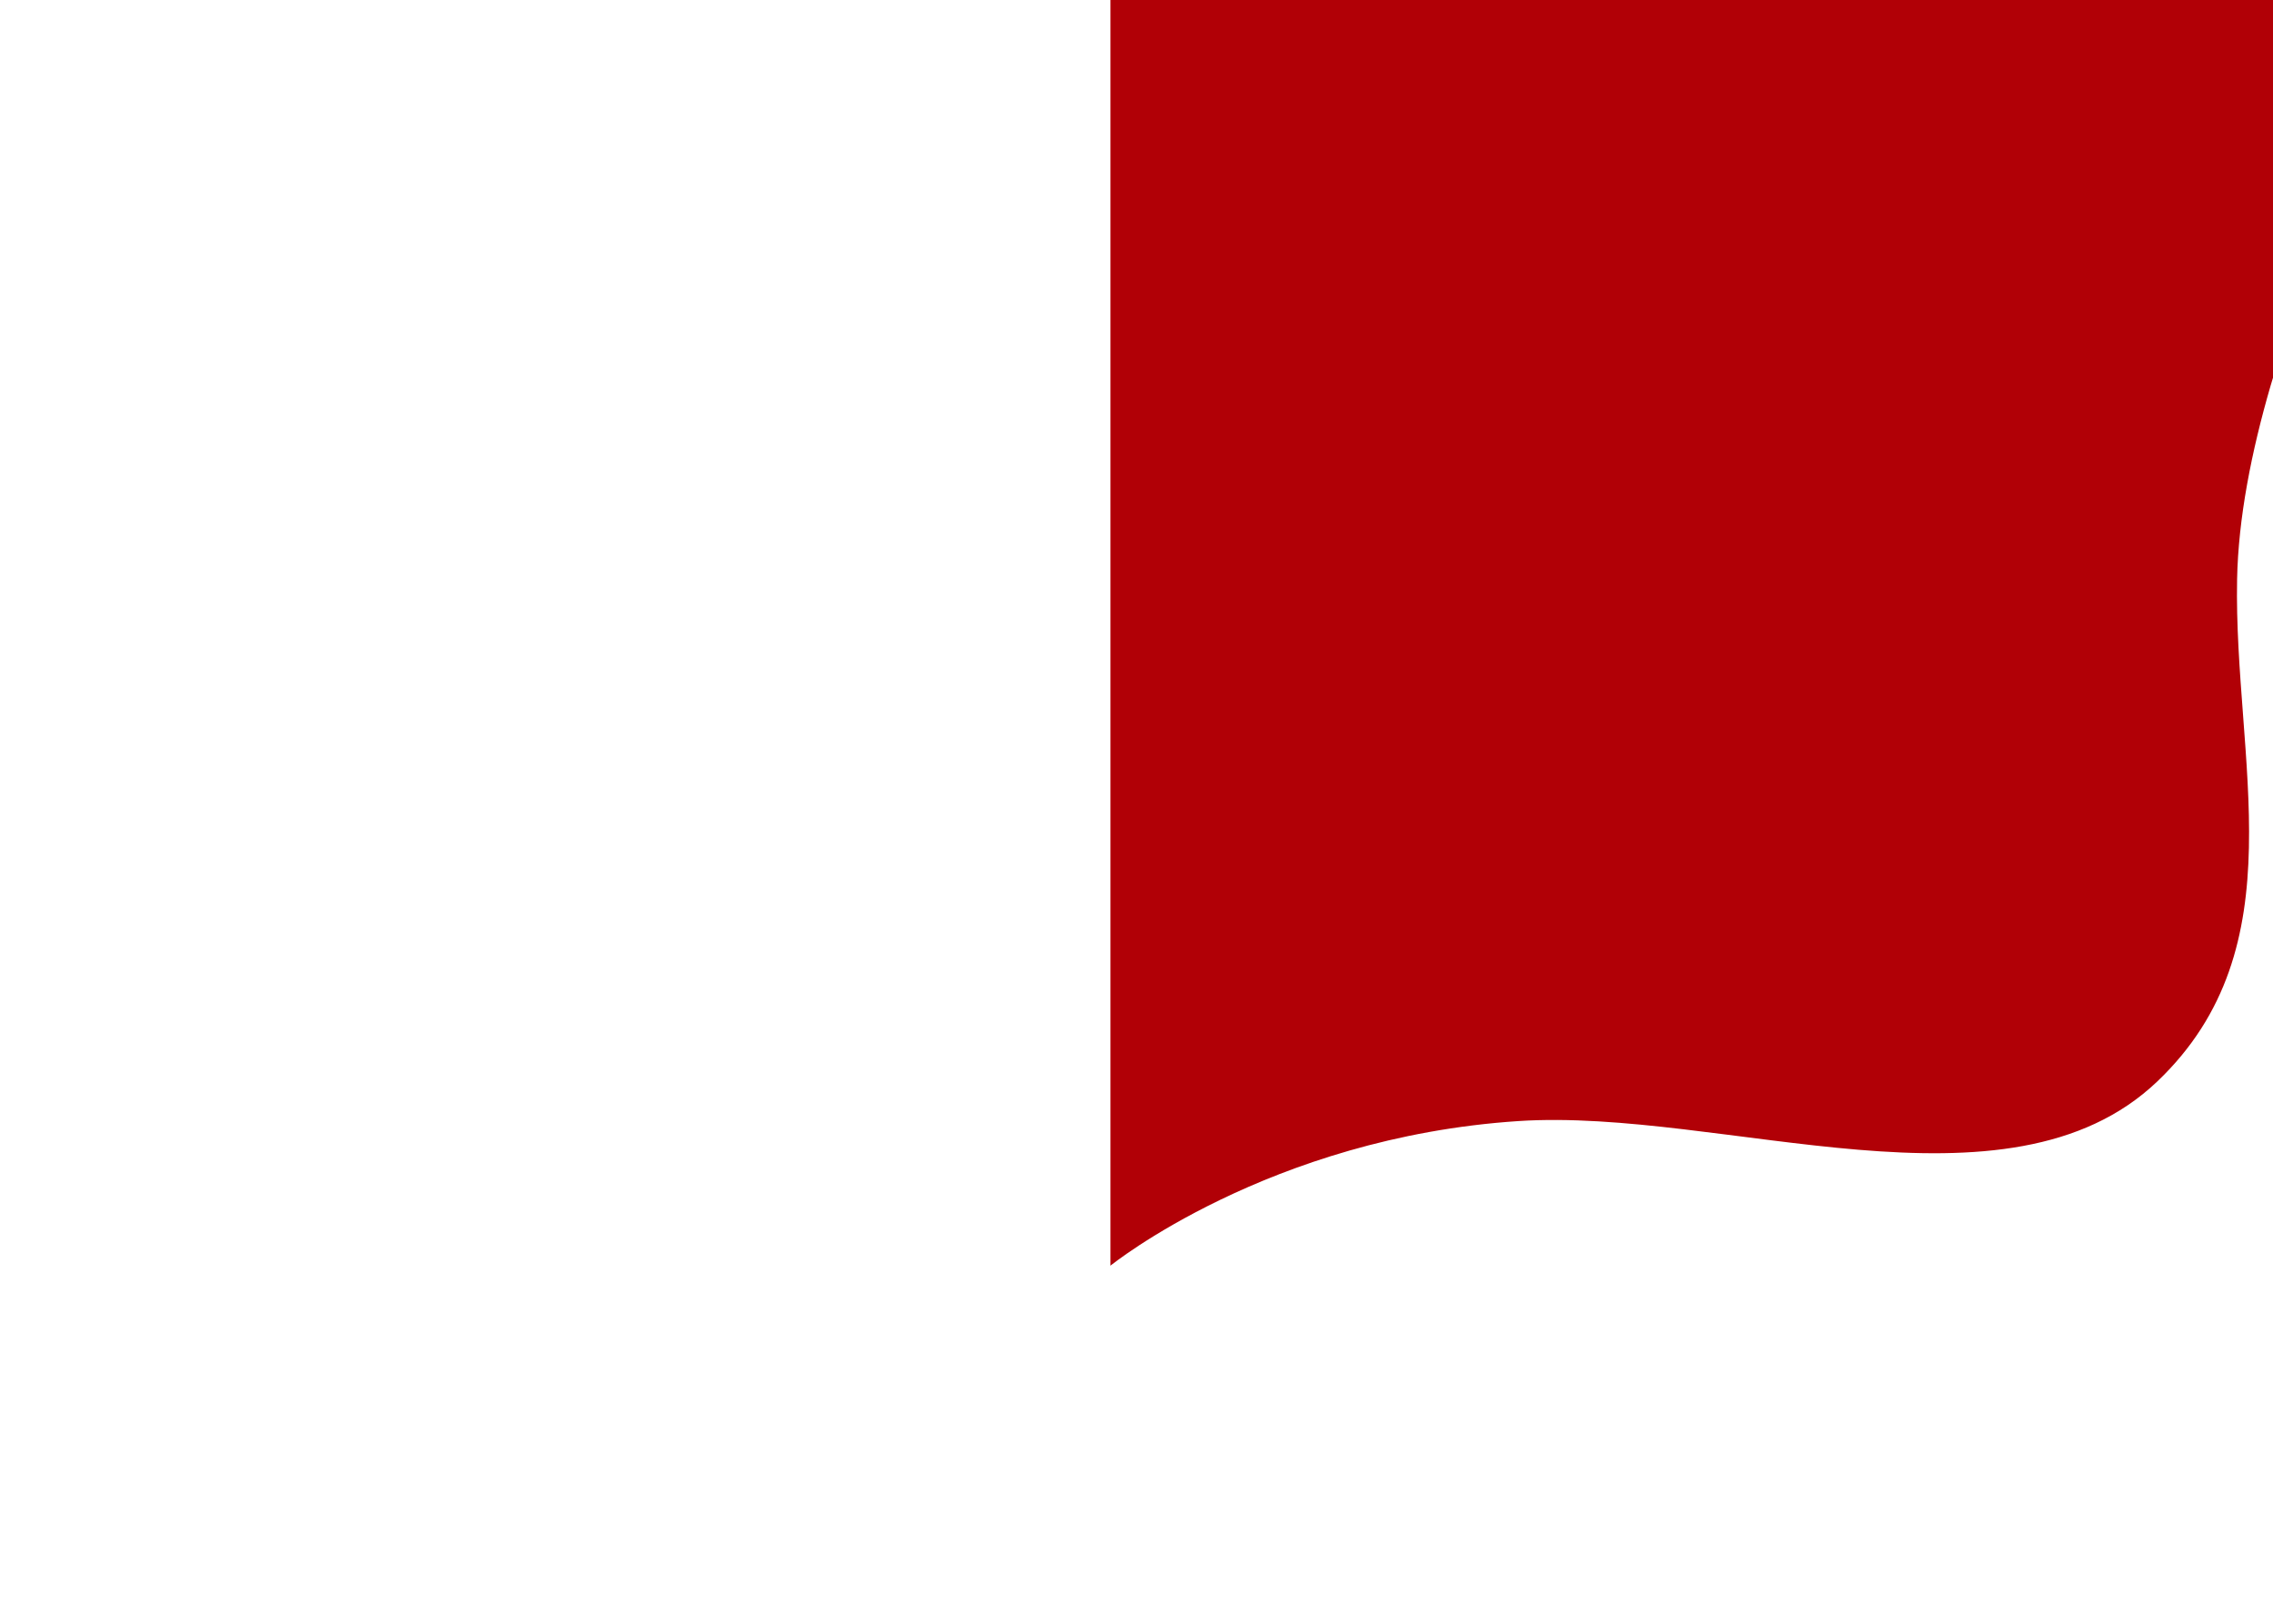 <svg xmlns="http://www.w3.org/2000/svg" xmlns:xlink="http://www.w3.org/1999/xlink" width="1920" height="1372" viewBox="0 0 1920 1372">
  <rect x="0" y="0" width="1920" height="1372" fill="#808080" stroke="none"/>
  <defs>
    <clipPath id="clip-path">
      <rect id="Rectangle_167" data-name="Rectangle 167" width="1920" height="1372"/>
    </clipPath>
  </defs>
  <g id="Web_1920_10" data-name="Web 1920 – 10" clip-path="url(#clip-path)">
    <rect id="Rectangle_166" data-name="Rectangle 166" width="1920" height="1372" fill="#ffffff00"/>
    <path id="Path_110" data-name="Path 110" d="M0,0H1122S955.62,283.021,951.672,489.292c-2.922,152.685,52.04,310.313-67.453,424.161-126.506,120.53-366.87,22.052-539.625,33.419C133.845,960.74,0,1069,0,1069Z" transform="translate(938 0)" fill="#B10006"/>
    
    <!-- <path id="Path_111" data-name="Path 111" d="M409,0C613.5,0,920.25,465,818,620S102.25,775,0,620,204.5,0,409,0Z" transform="translate(831.196 132.463) rotate(79)" fill="#707070"/>
    <path id="Path_112" data-name="Path 112" d="M409,0C613.5,0,920.25,465,818,620S102.25,775,0,620,204.5,0,409,0Z" transform="translate(916 210.19) rotate(90)" fill="#e6e6e6"/> -->
    <!-- <g id="undraw_launching_re_tomg" transform="translate(199.5 307.851)">
      <path id="Path_85" data-name="Path 85" d="M487.967,298.314c37.1-23.943,88.2-14.64,124.348,10.729a196.927,196.927,0,0,1,32.307,28.827c5.643,6.19,10.993,12.687,16.11,19.409,1.261,1.649,2.515,3.315,3.746,5q1.263,1.706,2.5,3.435c10.378,14.425,19.892,29.6,29.206,44.638,23.251,37.538,47.108,76.194,82.534,102.549,7.3,5.428,17.482,10.317,24.96,5.133,6.489-4.5,6.767-13.967,5.29-21.724-5.49-28.74-25.3-52.557-46.336-72.888S718.3,384.451,702.4,359.885s-23.161-57.364-9.236-83.094c12-22.173,37.821-34.61,63.024-35.189s49.685,9.222,71.007,22.673,40.066,30.531,59.631,46.43c11.794,9.592,28.261,19.109,41.114,10.988,10.856-6.863,11.7-23.338,5.233-34.431S915.157,269.2,904.086,262.7q-51.553-30.3-103.113-60.575c-10.545-6.189-21.321-12.575-29.1-22.012s-12.108-22.686-7.817-34.139c4.234-11.286,16.059-18.453,28.023-19.948s24.015,1.823,35.2,6.314c41.912,16.832,140.6,126.951,166.9,145.778,16.9,12.092,34.66,27.4,36.369,48.112,2.13,25.784-23.526,47.182-49.278,49.683s-50.7-8.687-73.71-20.524-46.486-24.887-72.309-26.53-54.8,12.161-60.917,37.3c-5.323,21.874,8.21,44.446,25.838,58.442,13.8,10.958,29.992,18.256,45.635,26.462,4.344,2.272,8.642,4.621,12.834,7.132a180.245,180.245,0,0,1,29.935,22.5,183.684,183.684,0,0,1,25.774,29.641A179.18,179.18,0,0,1,929.966,537.5q1.007,2.176,1.955,4.412.9,2.139,1.729,4.328c7.18,18.913,9.977,40.107.8,57.763-9.149,17.608-28.965,28.034-48.753,29.48a89.8,89.8,0,0,1-33.791-4.464,137.239,137.239,0,0,1-23.13-9.941c-34.259-18.387-61.381-47.545-86.151-77.521s-48.083-61.534-77.482-86.977-66.237-44.69-105.12-44.4-78.965,23.978-90.008,61.258c-16.1-27.736-26.981-59.355-25.544-91.388S461.024,315.7,487.967,298.314Z" transform="translate(-169.329 -125.66)" fill="#3f3d56"/>
      <circle id="Ellipse_10" data-name="Ellipse 10" cx="4.272" cy="4.272" r="4.272" transform="translate(465.215 267.745)" fill="#707070"/>
      <circle id="Ellipse_11" data-name="Ellipse 11" cx="6.605" cy="6.605" r="6.605" transform="translate(301.894 269.187)" fill="#ff6584"/>
      <circle id="Ellipse_12" data-name="Ellipse 12" cx="2.44" cy="2.44" r="2.44" transform="translate(783.425 219.077)" fill="#ff6584"/>
      <circle id="Ellipse_13" data-name="Ellipse 13" cx="2.44" cy="2.44" r="2.44" transform="translate(734.049 87.922)" fill="#ff6584"/>
      <path id="Path_86" data-name="Path 86" d="M843.026,456.742a26.075,26.075,0,0,1,2.78-5.683c4.344,2.272,8.642,4.621,12.834,7.132a180.255,180.255,0,0,1,29.935,22.5,26.025,26.025,0,0,1-45.549-23.953Z" transform="translate(-169.329 -125.66)" fill="#ff6584"/>
      <circle id="Ellipse_14" data-name="Ellipse 14" cx="2.496" cy="2.496" r="2.496" transform="translate(359.978 246.672)" fill="#f0f0f0"/>
      <circle id="Ellipse_15" data-name="Ellipse 15" cx="2.496" cy="2.496" r="2.496" transform="translate(665.754 62.017)" fill="#f0f0f0"/>
      <circle id="Ellipse_16" data-name="Ellipse 16" cx="2.496" cy="2.496" r="2.496" transform="translate(643.282 17.561)" fill="#f0f0f0"/>
      <circle id="Ellipse_17" data-name="Ellipse 17" cx="2.496" cy="2.496" r="2.496" transform="translate(820.007 183.274)" fill="#f0f0f0"/>
      <circle id="Ellipse_18" data-name="Ellipse 18" cx="2.496" cy="2.496" r="2.496" transform="translate(688.908 186.86)" fill="#f0f0f0"/>
      <circle id="Ellipse_19" data-name="Ellipse 19" cx="2.496" cy="2.496" r="2.496" transform="translate(619.339 424.91)" fill="#f0f0f0"/>
      <circle id="Ellipse_20" data-name="Ellipse 20" cx="2.496" cy="2.496" r="2.496" transform="translate(540.912 190.794)" fill="#f0f0f0"/>
      <circle id="Ellipse_21" data-name="Ellipse 21" cx="2.496" cy="2.496" r="2.496" transform="translate(537.408 143.601)" fill="#f0f0f0"/>
      <path id="Path_87" data-name="Path 87" d="M866.141,532.284q-5.559-.228-10.77-.05c-21.356.738-35.581,6.857-39.028,16.788s3.93,23.547,20.237,37.356q2.419,2.048,5.043,4.063a80.028,80.028,0,0,1,24.518-58.158Z" transform="translate(-169.329 -125.66)" fill="none"/>
      <path id="Path_88" data-name="Path 88" d="M846.05,563.682a79.5,79.5,0,0,1,20.093-31.4q1.8-1.724,3.7-3.331a80.082,80.082,0,0,1,44.5-18.615A179.18,179.18,0,0,1,929.97,537.51q1.006,2.176,1.954,4.412.9,2.139,1.729,4.328c7.18,18.913,9.977,40.107.8,57.763-9.149,17.608-28.965,28.034-48.753,29.48a89.8,89.8,0,0,1-33.791-4.464,79.9,79.9,0,0,1-10.131-34.06c-.1-1.507-.147-3.015-.161-4.53a79.687,79.687,0,0,1,4.433-26.757Z" transform="translate(-169.329 -125.66)" fill="#707070"/>
      <path id="Path_89" data-name="Path 89" d="M813.016,547.869c4.009-11.551,19.006-18.35,42.236-19.154,4.648-.164,9.761,1.77,14.593.237,23.445-7.435,44.716-2.576,62.079,12.97q.9,2.139,1.729,4.328c-.231-.086-.464-.167-.7-.248-23.462-8.143-46.752-12.9-66.814-13.719-3.707-.149-8.129-2.294-10.77-.047-21.208,18.048-35.552,10.486-39.029,16.787-5.079,9.2,3.932,23.545,20.238,37.356q2.419,2.051,5.04,4.06c.015,1.515.063,3.023.161,4.53q-3.946-2.916-7.477-5.9C816.568,574.047,809.009,559.414,813.016,547.869Z" transform="translate(-169.329 -125.66)" fill="#e4e4e4"/>
      <circle id="Ellipse_22" data-name="Ellipse 22" cx="2.496" cy="2.496" r="2.496" transform="translate(729.063 499.027)" fill="#f0f0f0"/>
      <circle id="Ellipse_23" data-name="Ellipse 23" cx="2.496" cy="2.496" r="2.496" transform="translate(684.907 466.926)" fill="#f0f0f0"/>
      <circle id="Ellipse_24" data-name="Ellipse 24" cx="24.27" cy="24.27" r="24.27" transform="translate(696.916 430.161)" fill="#f0f0f0"/>
      <path id="Path_90" data-name="Path 90" d="M509.2,311.783c5.673.267,17.408,3.084,30.123,6.726S565.81,326.6,579.419,331q35.733,11.544,71.462,23.08,4.912,1.584,9.851,3.2c1.261,1.649,2.515,3.315,3.746,5q-4.341-1.535-8.7-2.956c-12.378-4.023-23.12-6.676-35.133-10.335-18.488-5.627-37.992-13.018-56.909-19.9S523.121,314.783,509.2,311.783Z" transform="translate(-169.329 -125.66)" fill="#f0f0f0" opacity="0.3"/>
      <path id="Path_91" data-name="Path 91" d="M932.758,262.924l53.58,88.947L935.78,261.155a1.849,1.849,0,1,0-3.022,1.769Z" transform="translate(-169.329 -125.66)" fill="#f0f0f0" opacity="0.3"/>
      <circle id="Ellipse_25" data-name="Ellipse 25" cx="2.496" cy="2.496" r="2.496" transform="translate(734.8 394.773)" fill="#f0f0f0"/>
      <circle id="Ellipse_26" data-name="Ellipse 26" cx="16" cy="16" r="16" transform="translate(283.538 359.527)" fill="#707070"/>
      <path id="Path_92" data-name="Path 92" d="M459.388,492.4a11.44,11.44,0,0,1-7.314-15.945L423.1,447.935l20.662-4.408,24.344,27.761a11.5,11.5,0,0,1-8.72,21.115Z" transform="translate(-169.329 -125.66)" fill="#a0616a"/>
      <path id="Path_93" data-name="Path 93" d="M320.866,270.427l16.157,10.649,18.912,4.43s15,107.2,22.37,113.629,1.16,7.04,3.157,15.909,6.62,27.015,6.62,27.015c-44.9,27.829-85.006,31.227-119.226,4.575a8.052,8.052,0,0,1,3.765-9.367c5.786-3.594-6.764-17.675-2.028-20.495s-3.633-23.913-3.633-23.913l1.46-45.3-4.066-6.948,5.728-44.6,14.767-6.562,5.056-14.987Z" transform="translate(-169.329 -125.66)" fill="#707070"/>
      <path id="Path_94" data-name="Path 94" d="M327.867,274.187l26.641,8.872s29.47-3.112,30.665,40.758-4.3,67.412-4.3,67.412,61.3,123.278-5.1,86.868l-19.4-76.41-20-120Z" transform="translate(-169.329 -125.66)" fill="#2f2e41"/>
      <path id="Path_95" data-name="Path 95" d="M354.584,371.177l13.819-1.909s1.334,20.834,7.944,23.992,4.382,3.677,5.161,7.02-5.878,12.6-.642,14.907,51,60,51,60l27-25c-1.856-5.028-10.785-.937-11.345-6.267-.7-8.059-14.838-30.074-17.846-32.9s-1.819-7.8-3.378-14.484-.477-.486-3.075-11.628S385.415,317,384.191,306.71s-15.558-16.342-15.558-16.342l-11.142,2.6Z" transform="translate(-169.329 -125.66)" fill="#2f2e41"/>
      <path id="Path_96" data-name="Path 96" d="M68.581,616l16.264,4.27,24.213-60.7-24-6.3Z" fill="#a0616a"/>
      <path id="Path_97" data-name="Path 97" d="M232.881,758.474l50.014,13.133.166-.633A20.128,20.128,0,0,0,268.707,746.4h0l-7.315-9.33-18.866,2.455-4.366-1.146Z" transform="translate(-169.329 -125.66)" fill="#2f2e41"/>
      <path id="Path_98" data-name="Path 98" d="M151.957,628.165h16.814l8-64.861H151.953Z" fill="#a0616a"/>
      <path id="Path_99" data-name="Path 99" d="M320.693,771.367H372.4v-.654a20.128,20.128,0,0,0-20.123-20.126h0l-9.445-7.166-17.623,7.167H320.7Z" transform="translate(-169.329 -125.66)" fill="#2f2e41"/>
      <path id="Path_100" data-name="Path 100" d="M279.227,443.444c-4.062,5.078-2.031,22.341-2.031,22.341s-7.109,55.853-4.062,60.93-2.031,9.14-5.078,16.248-6.093,24.372-6.093,24.372c-17.264,14.217-16.248,79.209-16.248,79.209l-6.093,57.884c2.031,6.093,30.465,7.109,34.527,6.093s43.666-144.2,43.666-144.2-2.031,138.108-2.031,144.2,27.419,3.047,33.512,3.047,44.682-248.8,44.682-248.8V450.552l-5.078-7.109S283.289,438.366,279.227,443.444Z" transform="translate(-169.329 -125.66)" fill="#2f2e41"/>
      <path id="Path_101" data-name="Path 101" d="M288.867,277.187l-24.938,15.889-12.062,10.111,16,102s-24.309,92.716,14,87,36.161-89.039,36.161-89.039Z" transform="translate(-169.329 -125.66)" fill="#2f2e41"/>
      <path id="Path_102" data-name="Path 102" d="M322.235,422.083a11.44,11.44,0,0,1-16.544-5.833l-40.644.982,11.2-17.913,36.879,1.814a11.5,11.5,0,0,1,9.108,20.95Z" transform="translate(-169.329 -125.66)" fill="#a0616a"/>
      <circle id="Ellipse_27" data-name="Ellipse 27" cx="32.119" cy="32.119" r="32.119" transform="translate(100.511 73.496)" fill="#a0616a"/>
      <path id="Path_103" data-name="Path 103" d="M265.527,210.171c3.607-5.58,10.375-9.3,16.936-8.253a23.127,23.127,0,0,1,38.75-13.489,7.192,7.192,0,0,1,7.033-.7,14.829,14.829,0,0,1,5.714,4.586,33.28,33.28,0,0,1,4.657,33.857c.8-2.915-2.119-5.657-5.071-6.312s-6.048-.035-9.041-.461c-3.836-.546-7.285-2.771-11.127-3.272-3.229-.421-6.477.407-9.626,1.237s-6.388,1.676-9.622,1.292-7.4,11.872-7.344,20.5c.011,1.636-.326,3.736-1.925,4.083-1.969.427-3.11-2.29-4.983-3.03a3.467,3.467,0,0,0-4.252,2.261,5.652,5.652,0,0,0,1.079,5.061,16.7,16.7,0,0,0,4.049,3.513l-.772.642c-1.284,1.7-3.947,1.769-5.8.72a12.511,12.511,0,0,1-4.162-4.739c-3.423-5.694-6.426-11.76-7.634-18.293S261.92,215.751,265.527,210.171Z" transform="translate(-169.329 -125.66)" fill="#2f2e41"/>
      <path id="Path_104" data-name="Path 104" d="M276.867,306.187l-14.433-12.369s-16.852,5.258-19.71,16.314c-22.491,28.759-34.6,62.346-37.857,100.055,29.364,11.09,65.319,15.024,104,16l-8-30-55-10Z" transform="translate(-169.329 -125.66)" fill="#2f2e41"/>
      <path id="Path_105" data-name="Path 105" d="M225.728,757.227l-7.71-12.39-1.54,7.08c-.27,1.24-.54,2.5-.79,3.75-2.19-1.87-4.52-3.6-6.8-5.26q-10.5-7.62-20.99-15.26l2.19,12.7c1.35,7.82,2.76,15.8,6.1,22.95.37.81.77,1.61,1.2,2.39h32.54a10.489,10.489,0,0,0,.54-2.24.778.778,0,0,0,.01-.15C230.988,765.947,228.308,761.377,225.728,757.227Z" transform="translate(-169.329 -125.66)" fill="#f2f2f2"/>
      <path id="Path_106" data-name="Path 106" d="M513.3,742.993l14.586-23.44,2.914,13.394c.511,2.346,1.022,4.73,1.495,7.094,4.143-3.538,8.551-6.811,12.864-9.951q19.864-14.416,39.71-28.87l-4.143,24.026c-2.554,14.794-5.222,29.891-11.541,43.418-.7,1.533-1.457,3.046-2.271,4.522H505.352a19.842,19.842,0,0,1-1.022-4.238,1.47,1.47,0,0,1-.019-.284C503.346,759.49,508.417,750.844,513.3,742.993Z" transform="translate(-169.329 -125.66)" fill="#f2f2f2"/>
      <path id="Path_107" data-name="Path 107" d="M501.855,773.687H434.878a11.525,11.525,0,0,1-11.511-11.512V527.2a11.525,11.525,0,0,1,11.512-11.512h66.976A11.525,11.525,0,0,1,513.367,527.2V762.175a11.525,11.525,0,0,1-11.512,11.512Z" transform="translate(-169.329 -125.66)" fill="#f2f2f2"/>
      <path id="Path_108" data-name="Path 108" d="M486.04,521.687H451.693a4.332,4.332,0,0,1-4.326-4.327V505.014a4.332,4.332,0,0,1,4.327-4.327H486.04a4.332,4.332,0,0,1,4.327,4.327V517.36a4.332,4.332,0,0,1-4.327,4.327Z" transform="translate(-169.329 -125.66)" fill="#3f3d56"/>
      <path id="Path_109" data-name="Path 109" d="M584.269,774.032l-413.75.307a1.191,1.191,0,1,1,0-2.381l413.75-.307a1.191,1.191,0,1,1,0,2.381Z" transform="translate(-169.329 -125.66)" fill="#cacaca"/>
    </g> -->
  </g>
</svg>
